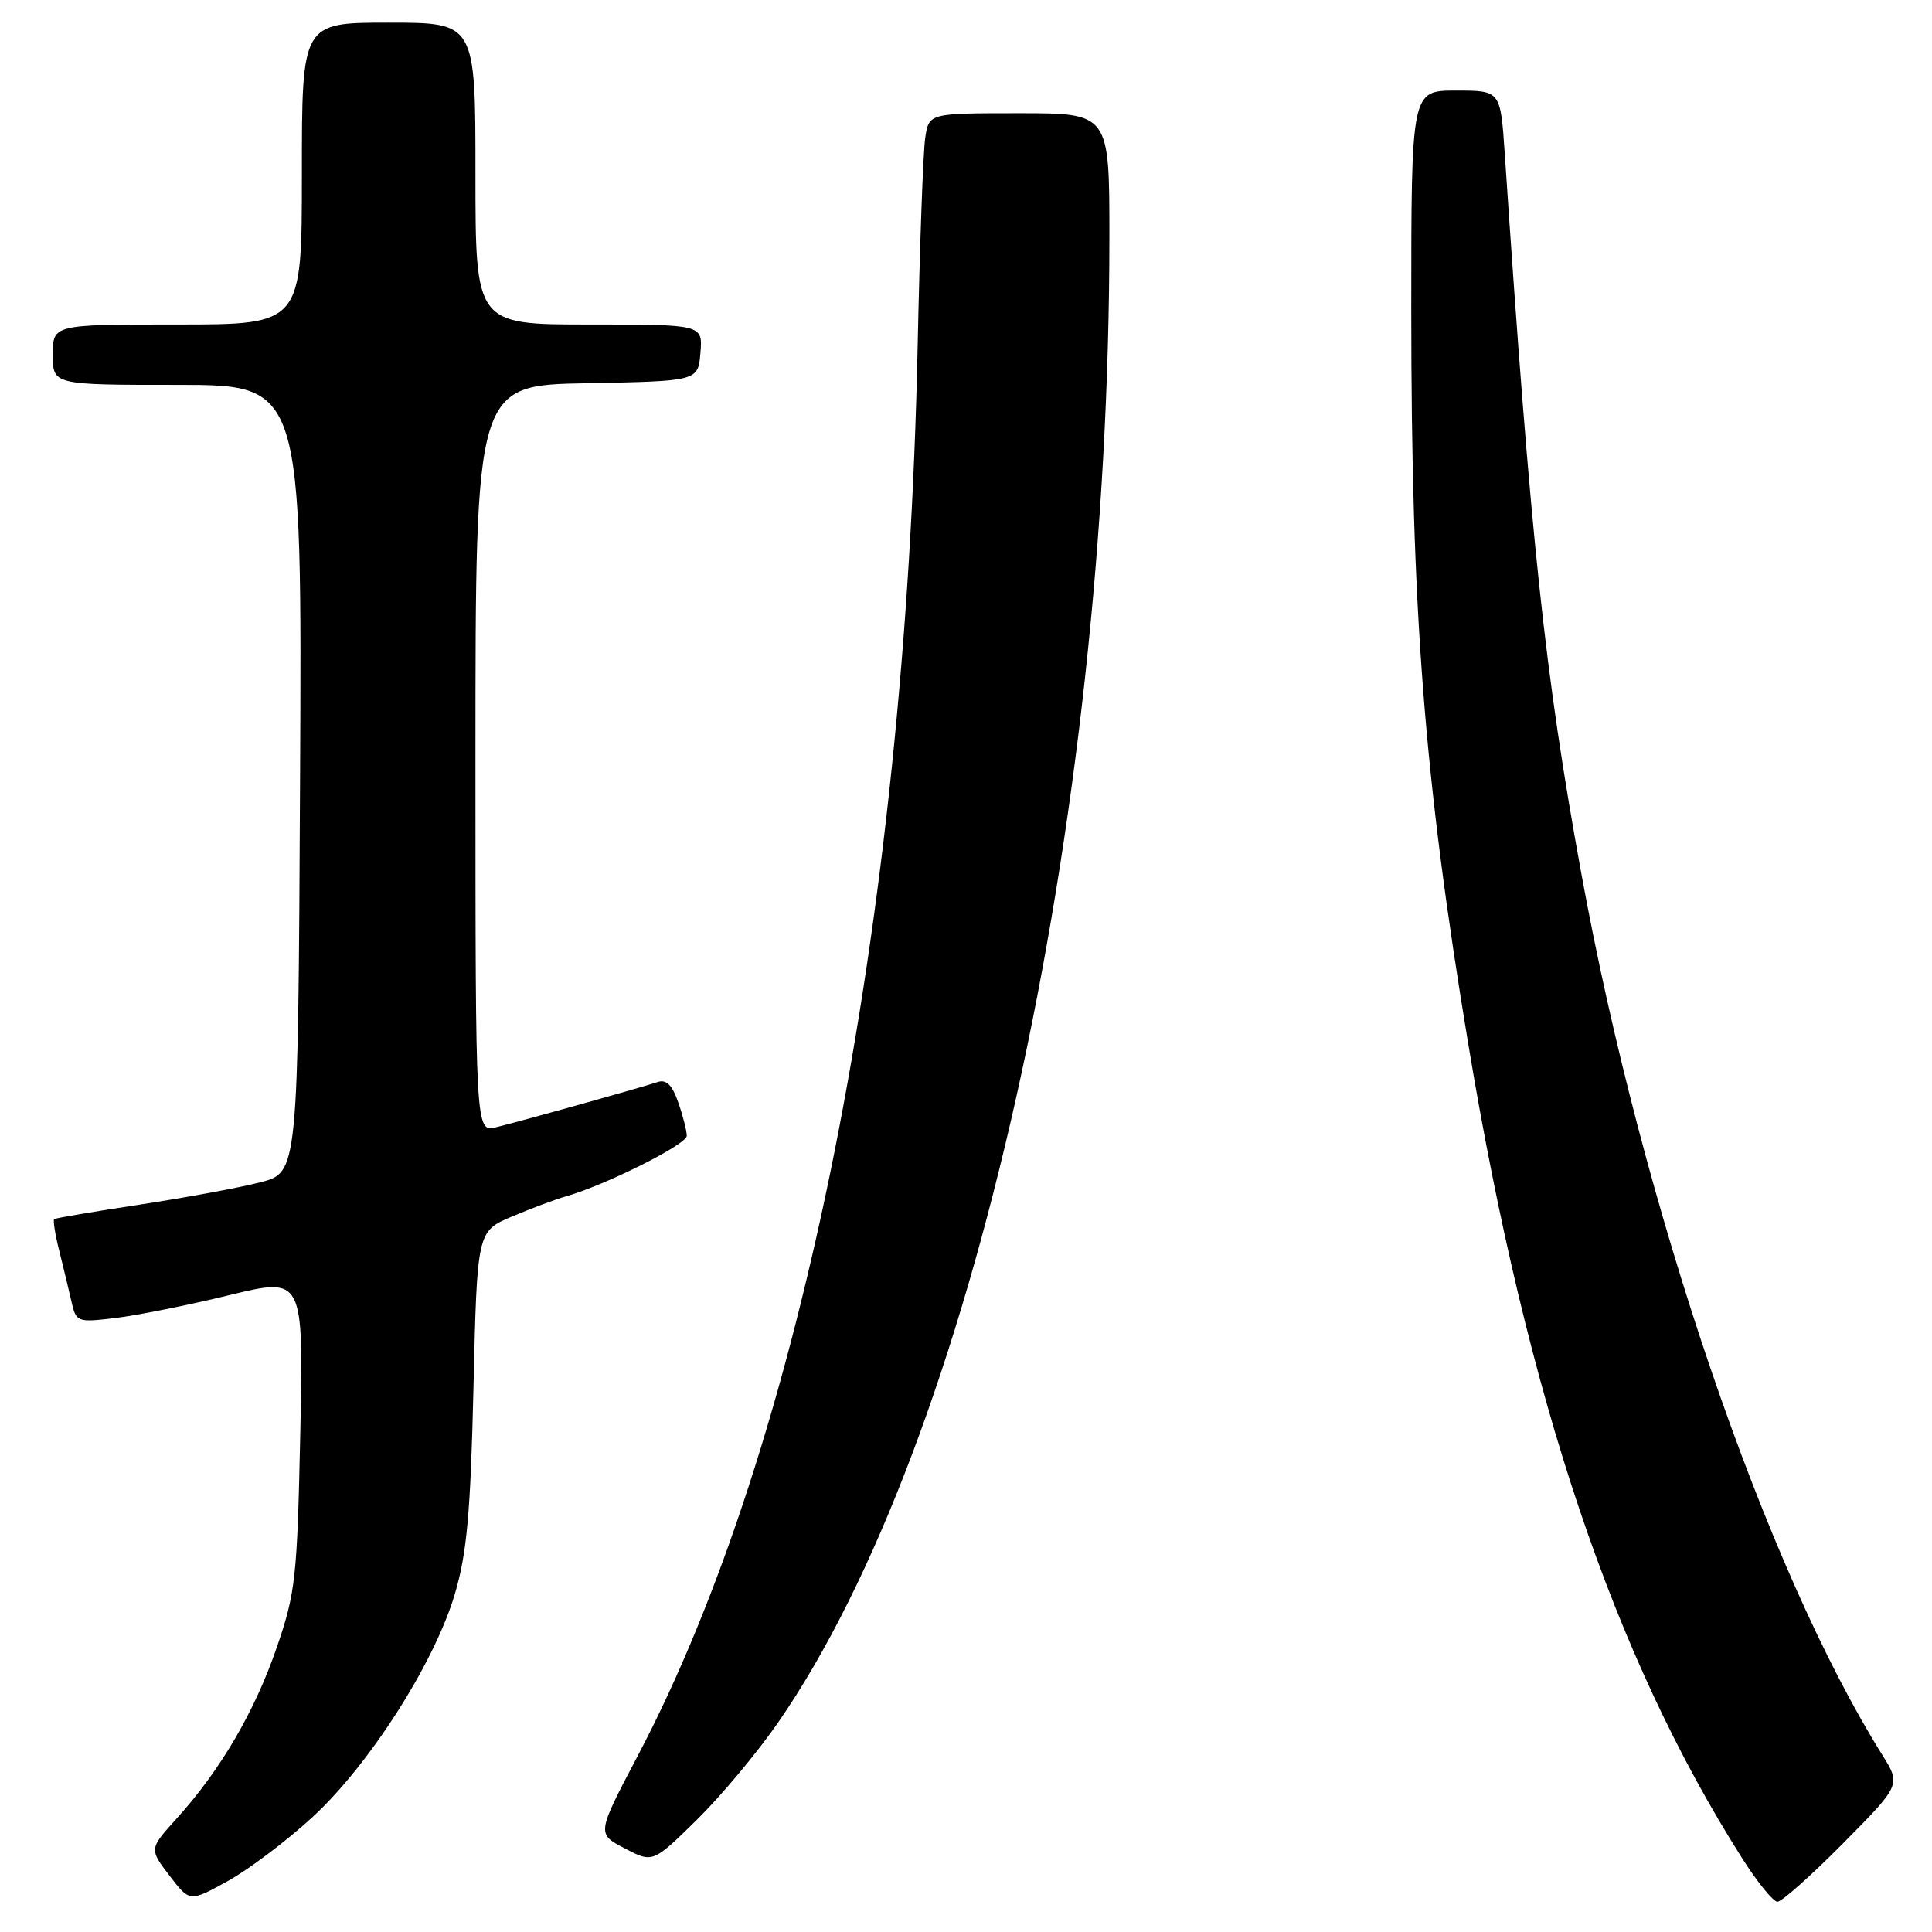 <?xml version="1.0" encoding="UTF-8" standalone="no"?>
<!DOCTYPE svg PUBLIC "-//W3C//DTD SVG 1.1//EN" "http://www.w3.org/Graphics/SVG/1.1/DTD/svg11.dtd" >
<svg xmlns="http://www.w3.org/2000/svg" xmlns:xlink="http://www.w3.org/1999/xlink" version="1.1" viewBox="0 0 256 256">
 <g >
 <path fill="currentColor"
d=" M 41.33 240.85 C 48.90 233.92 57.58 220.33 60.27 211.21 C 61.87 205.81 62.35 200.47 62.74 183.82 C 63.22 163.15 63.22 163.15 67.86 161.19 C 70.41 160.11 73.62 158.91 75.00 158.52 C 80.27 157.02 91.00 151.65 91.00 150.50 C 91.00 149.84 90.49 147.84 89.87 146.07 C 89.07 143.75 88.28 142.99 87.12 143.38 C 85.02 144.09 69.31 148.49 65.75 149.36 C 63.00 150.04 63.00 150.04 63.00 100.55 C 63.00 51.05 63.00 51.05 77.75 50.78 C 92.50 50.50 92.50 50.50 92.81 46.75 C 93.12 43.00 93.12 43.00 78.06 43.00 C 63.00 43.00 63.00 43.00 63.00 23.00 C 63.00 3.00 63.00 3.00 51.50 3.00 C 40.00 3.00 40.00 3.00 40.00 23.00 C 40.00 43.00 40.00 43.00 23.50 43.00 C 7.00 43.00 7.00 43.00 7.00 47.00 C 7.00 51.00 7.00 51.00 23.51 51.00 C 40.02 51.00 40.02 51.00 39.76 103.18 C 39.50 155.37 39.50 155.37 34.50 156.66 C 31.75 157.37 24.55 158.70 18.50 159.62 C 12.45 160.54 7.36 161.40 7.18 161.54 C 7.01 161.68 7.30 163.53 7.83 165.65 C 8.36 167.77 9.09 170.80 9.45 172.38 C 10.09 175.21 10.20 175.25 15.30 174.64 C 18.16 174.30 24.94 172.94 30.36 171.62 C 40.22 169.22 40.22 169.22 39.79 189.86 C 39.38 209.06 39.17 211.05 36.66 218.33 C 33.74 226.81 29.21 234.55 23.43 240.94 C 19.76 245.00 19.76 245.00 22.45 248.52 C 25.13 252.04 25.13 252.04 30.15 249.27 C 32.91 247.75 37.94 243.96 41.33 240.85 Z  M 244.22 244.25 C 251.89 236.50 251.89 236.50 249.39 232.50 C 233.94 207.79 217.63 160.05 209.55 115.84 C 204.69 89.24 202.85 71.92 199.38 20.25 C 198.82 12.00 198.82 12.00 192.91 12.00 C 187.00 12.00 187.00 12.00 187.00 41.06 C 187.00 81.23 188.71 103.16 194.58 138.50 C 202.40 185.49 213.83 219.44 230.85 246.24 C 232.86 249.40 234.96 251.99 235.52 251.99 C 236.09 252.00 240.00 248.51 244.22 244.25 Z  M 103.09 228.26 C 128.83 191.08 147.00 109.60 147.00 31.34 C 147.00 15.00 147.00 15.00 135.05 15.00 C 123.09 15.00 123.09 15.00 122.60 18.25 C 122.32 20.04 121.87 32.52 121.59 46.00 C 119.99 122.33 106.26 191.39 84.46 232.74 C 79.07 242.99 79.07 242.99 82.78 244.92 C 86.50 246.86 86.50 246.86 92.29 241.18 C 95.48 238.05 100.34 232.24 103.09 228.26 Z "/>
</g>
</svg>